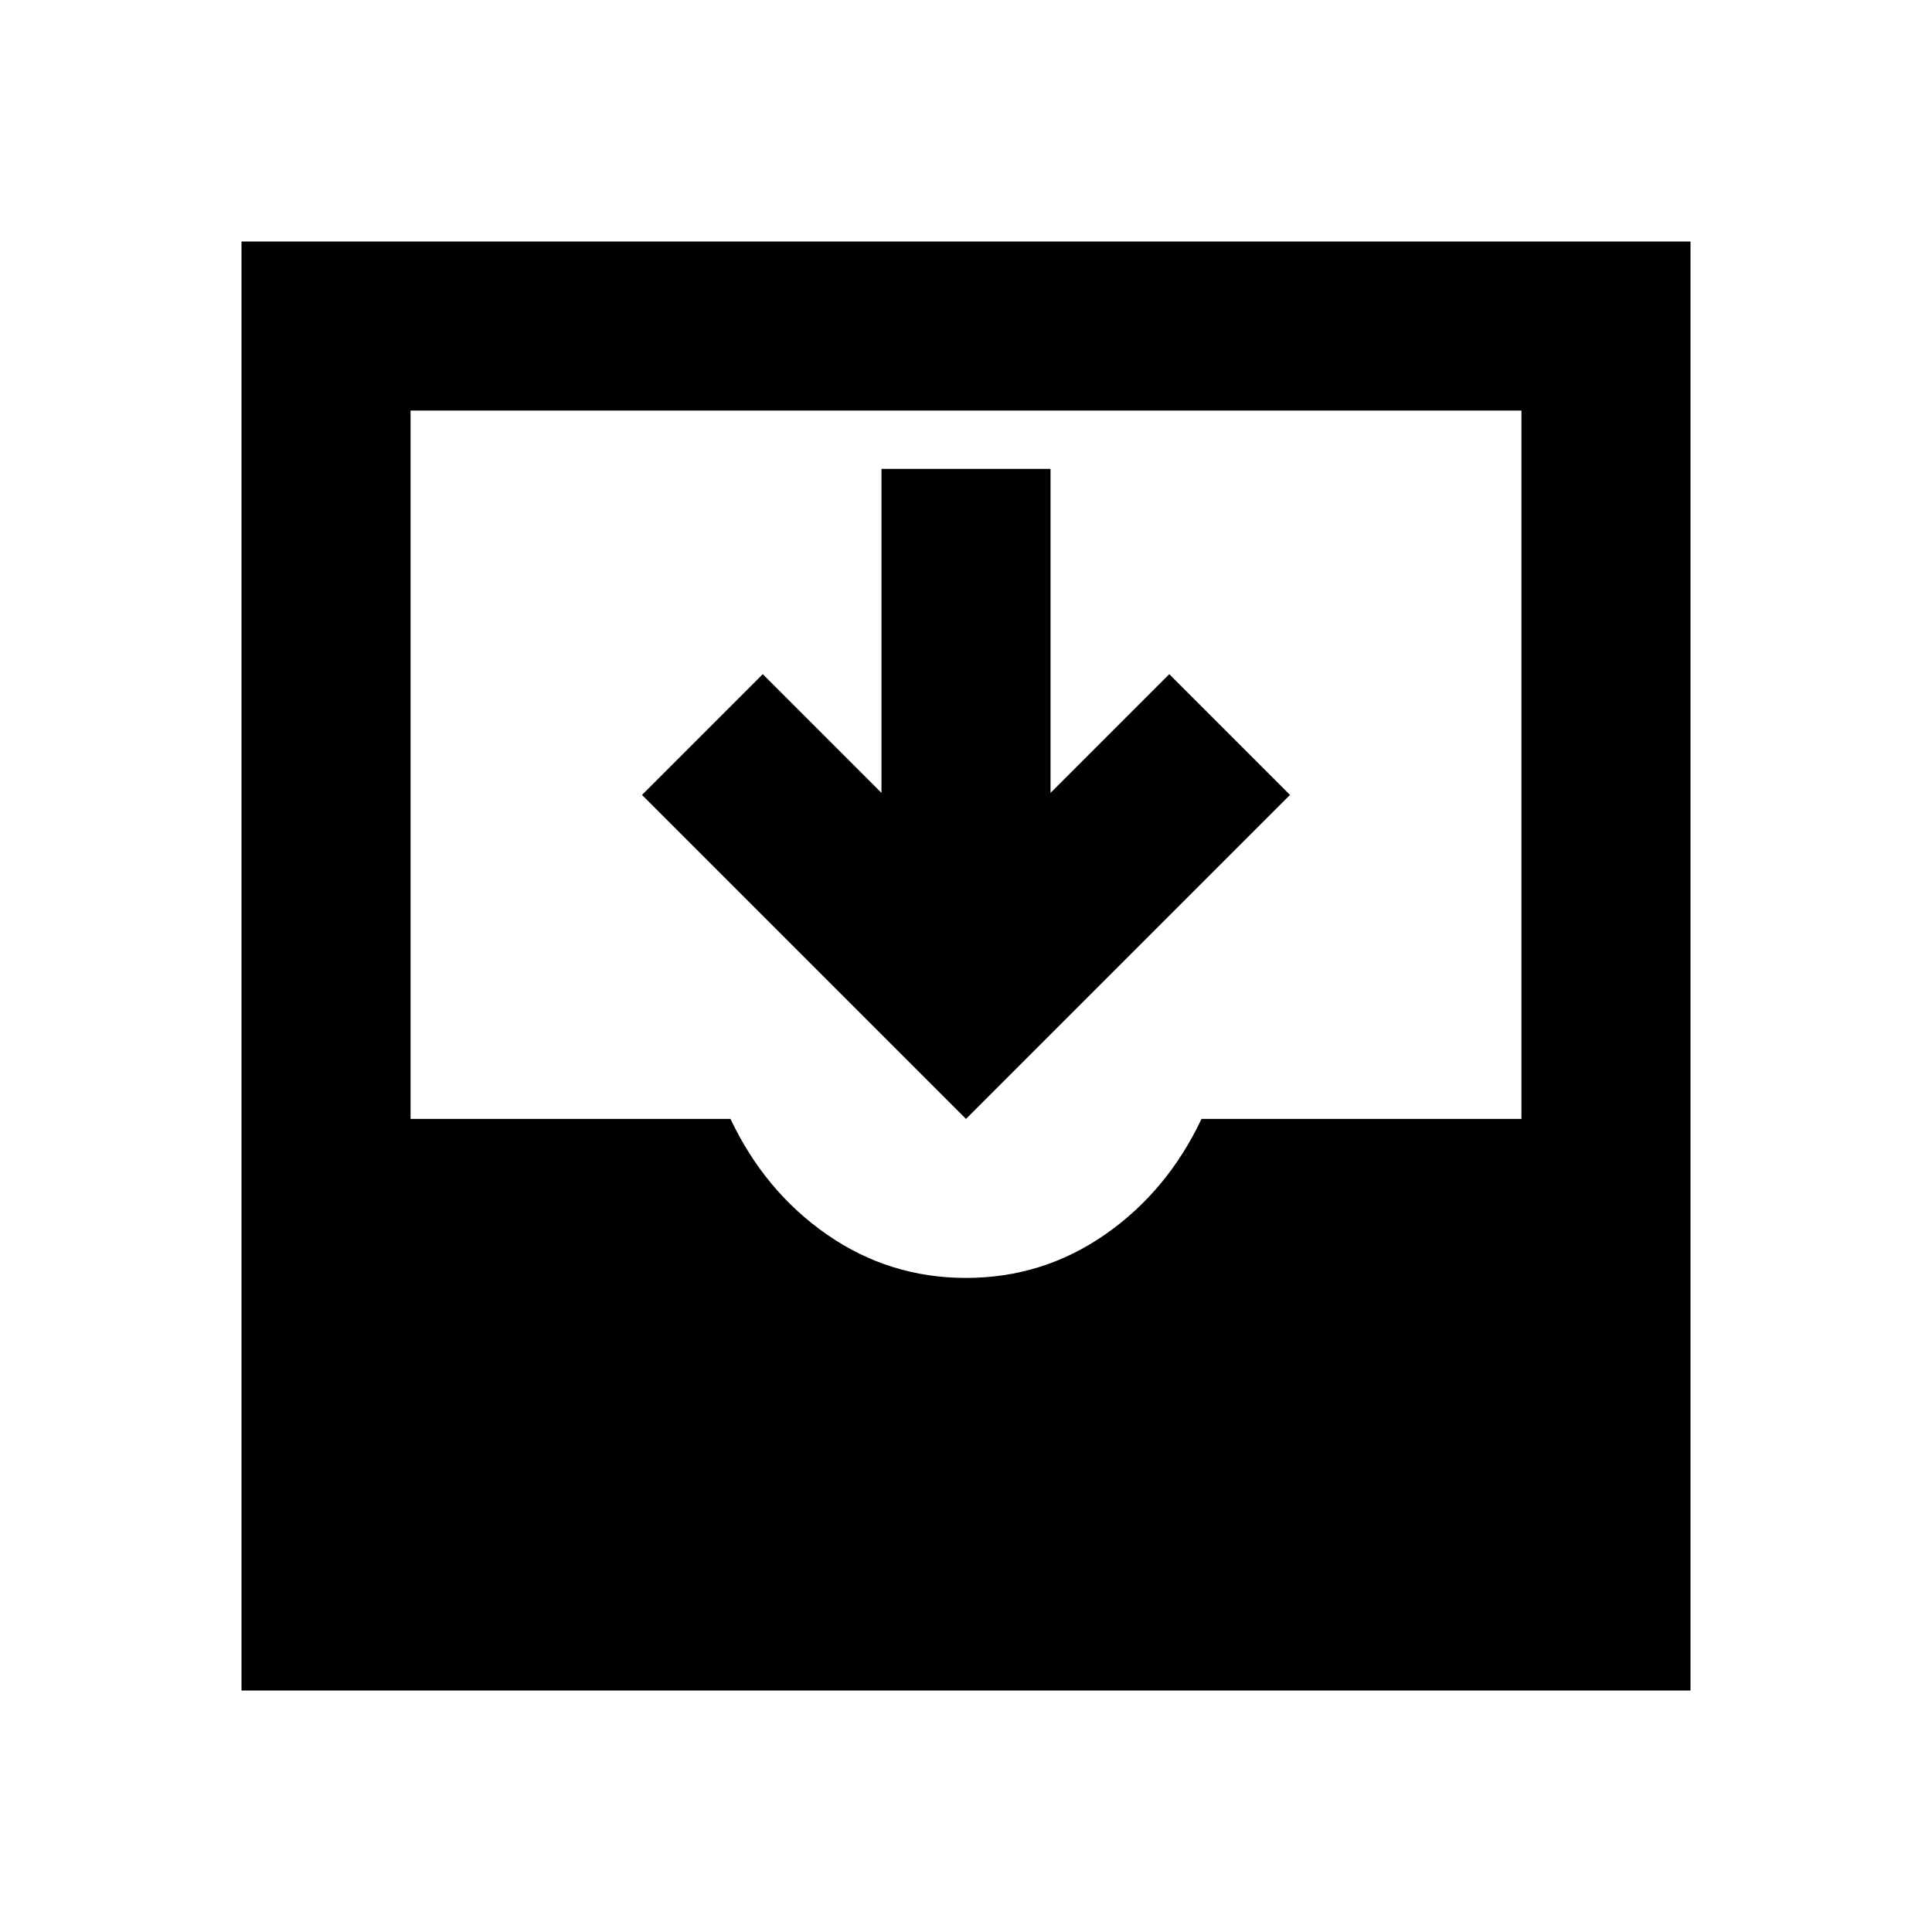 <svg xmlns="http://www.w3.org/2000/svg" height="20" width="20"><path d="M2.5 17.5v-15h15v15Zm7.5-4.271q.792 0 1.438-.448.645-.448 1-1.198h3.312V4.25H4.25v7.333h3.312q.355.75 1 1.198.646.448 1.438.448Zm0-1.646L6.646 8.229l1.25-1.25 1.229 1.229V4.854h1.75v3.354l1.229-1.229 1.25 1.25Z"/></svg>